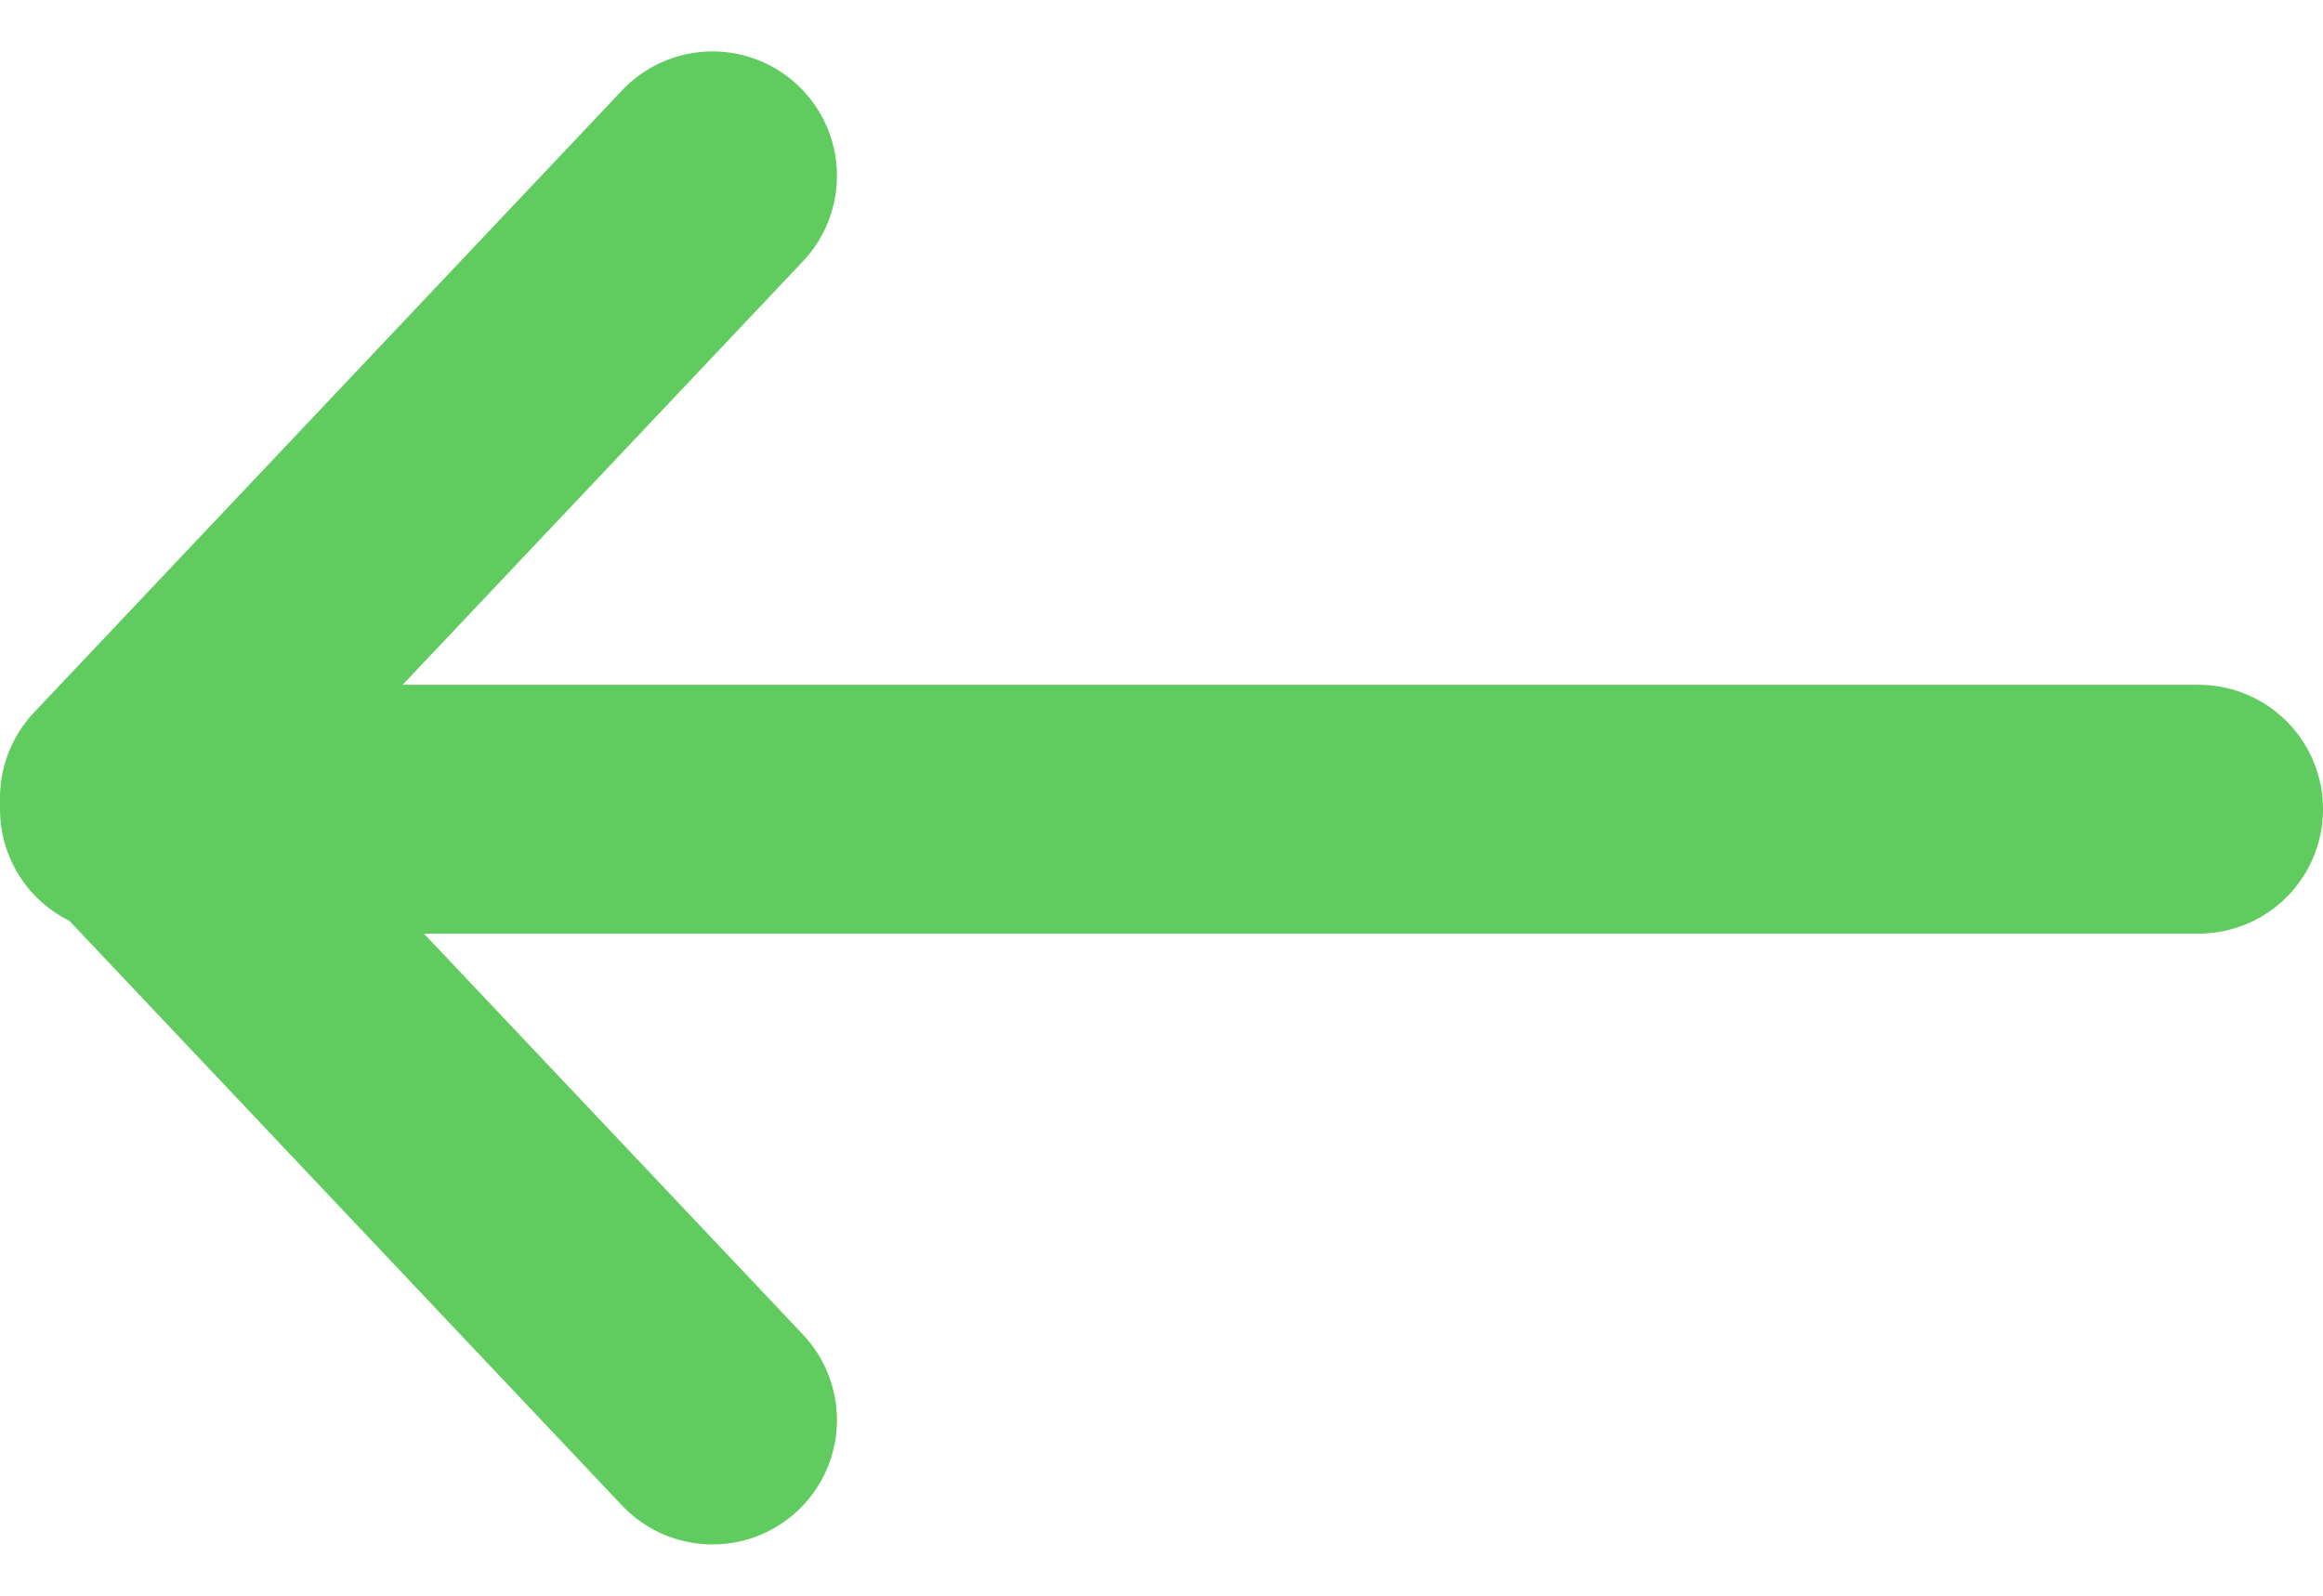 <svg xmlns="http://www.w3.org/2000/svg" width="28" height="19.241" viewBox="0 0 28 19.241">
  <g id="left_arrow" transform="translate(1.5 2.12)">
    <path id="Path_381" data-name="Path 381" d="M15,0H-10" transform="translate(10 7.636)" fill="none" stroke="#60cb5f" stroke-linecap="round" stroke-width="3"/>
    <path id="Path_380" data-name="Path 380" d="M19.088,5,12,12.5,19.088,20" transform="translate(-12 -5)" fill="none" stroke="#60cb5f" stroke-linecap="round" stroke-linejoin="round" stroke-width="3"/>
  </g>
</svg>
